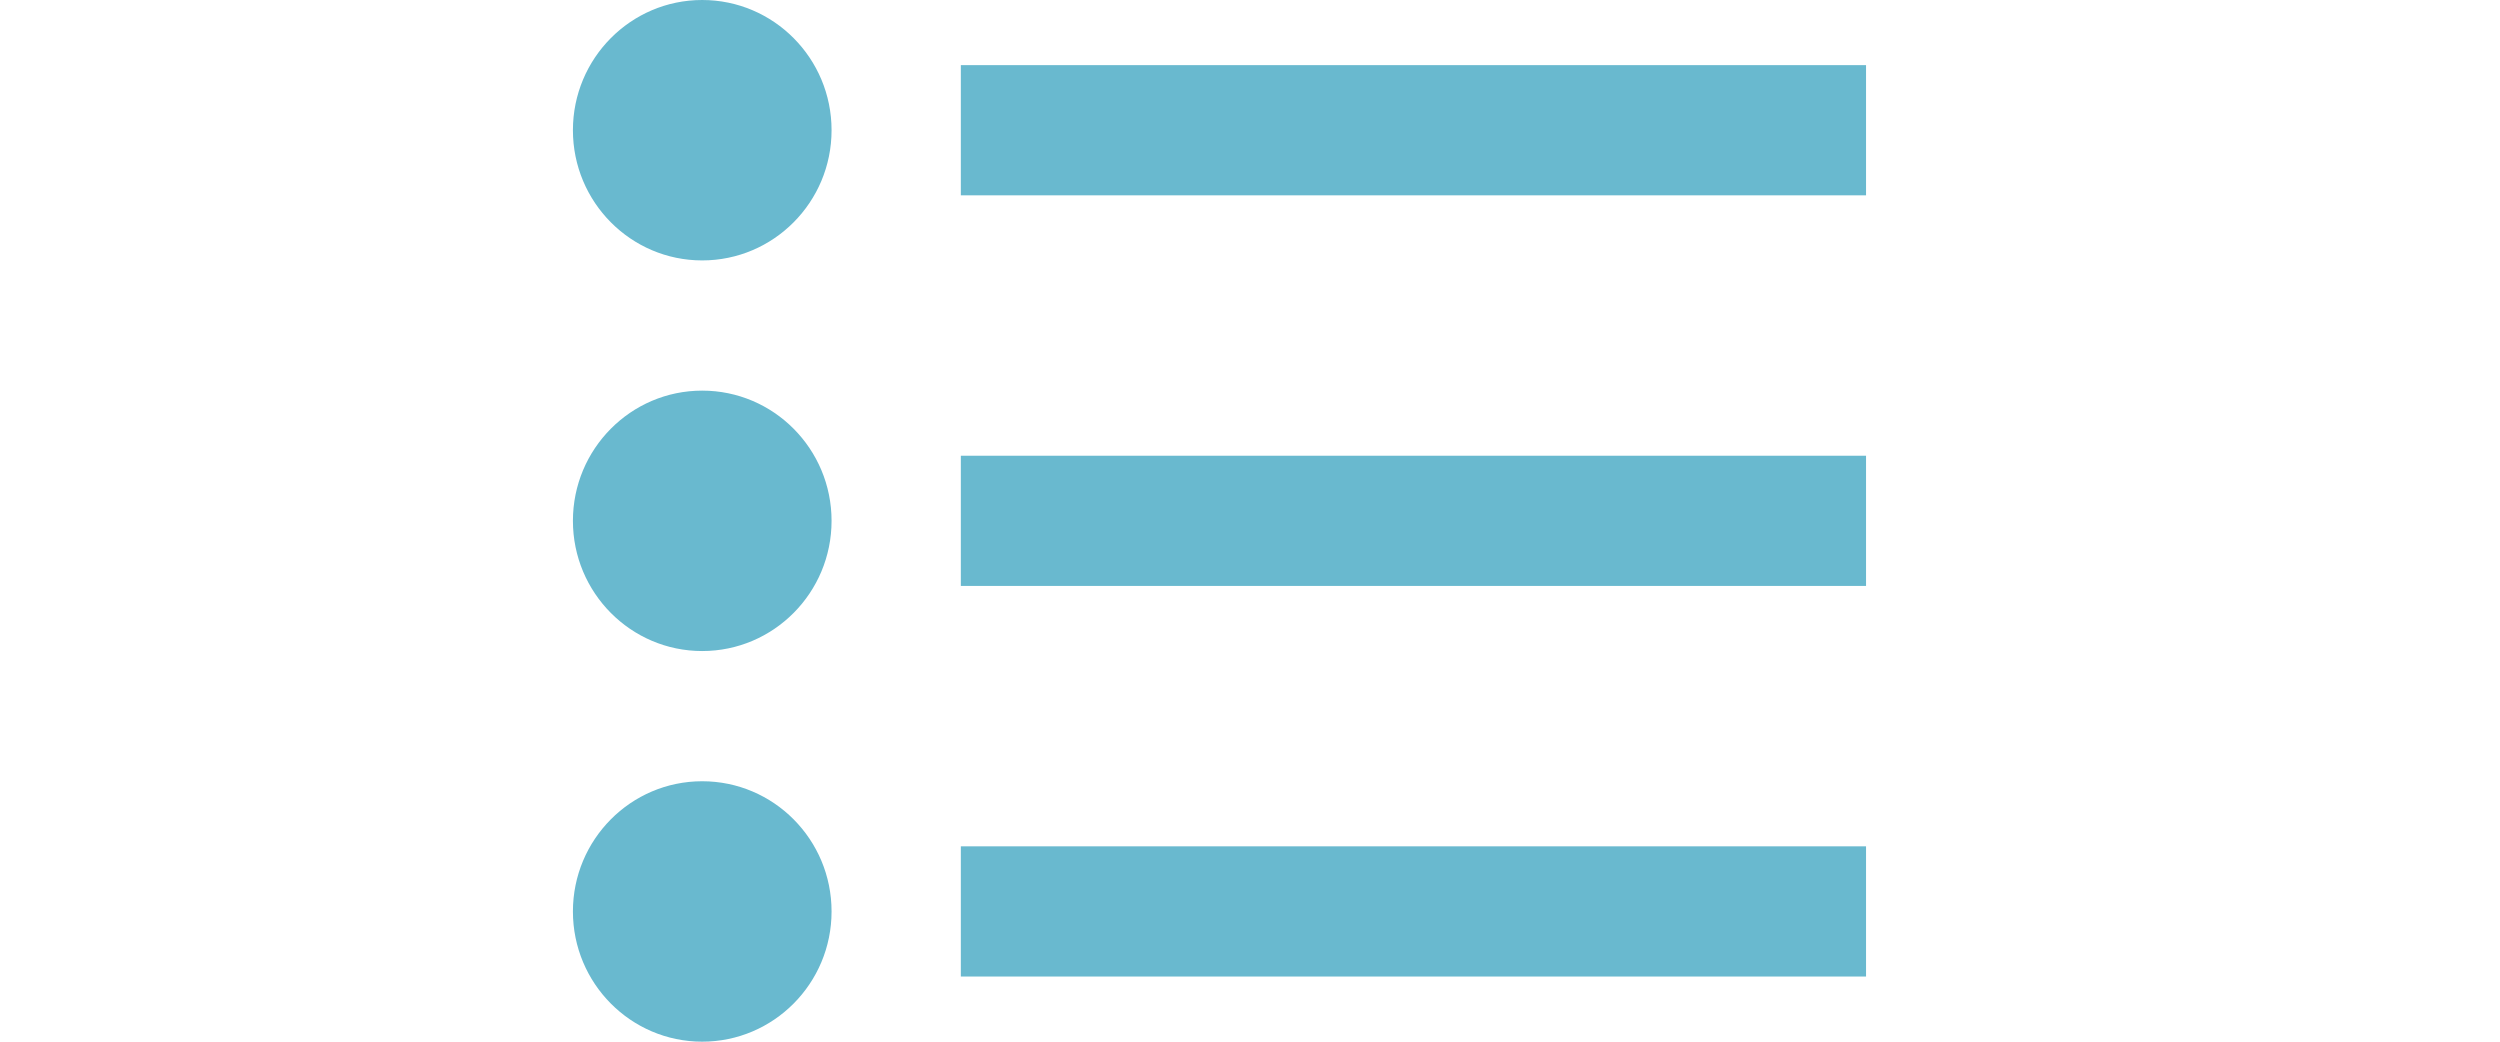 <svg width="24" height="10" viewBox="-5.5 0 24 10" fill="none" xmlns="http://www.w3.org/2000/svg">
<path id="icon" fill-rule="evenodd" clip-rule="evenodd" d="M0 1.25C0 1.94 0.556 2.5 1.241 2.5C1.927 2.5 2.483 1.94 2.483 1.25C2.483 0.56 1.927 0 1.241 0C0.556 0 0 0.56 0 1.25ZM3.724 0.625H12.414V1.875H3.724V0.625ZM12.414 5.625V4.375H3.724V5.625H12.414ZM3.724 9.375H12.414V8.125H3.724V9.375ZM0 8.75C0 9.44 0.556 10 1.241 10C1.927 10 2.483 9.44 2.483 8.75C2.483 8.06 1.927 7.5 1.241 7.5C0.556 7.5 0 8.06 0 8.75ZM1.241 6.25C0.556 6.25 0 5.69 0 5C0 4.31 0.556 3.75 1.241 3.75C1.927 3.75 2.483 4.31 2.483 5C2.483 5.69 1.927 6.25 1.241 6.25Z" fill="#69B9CF"/>
</svg>

